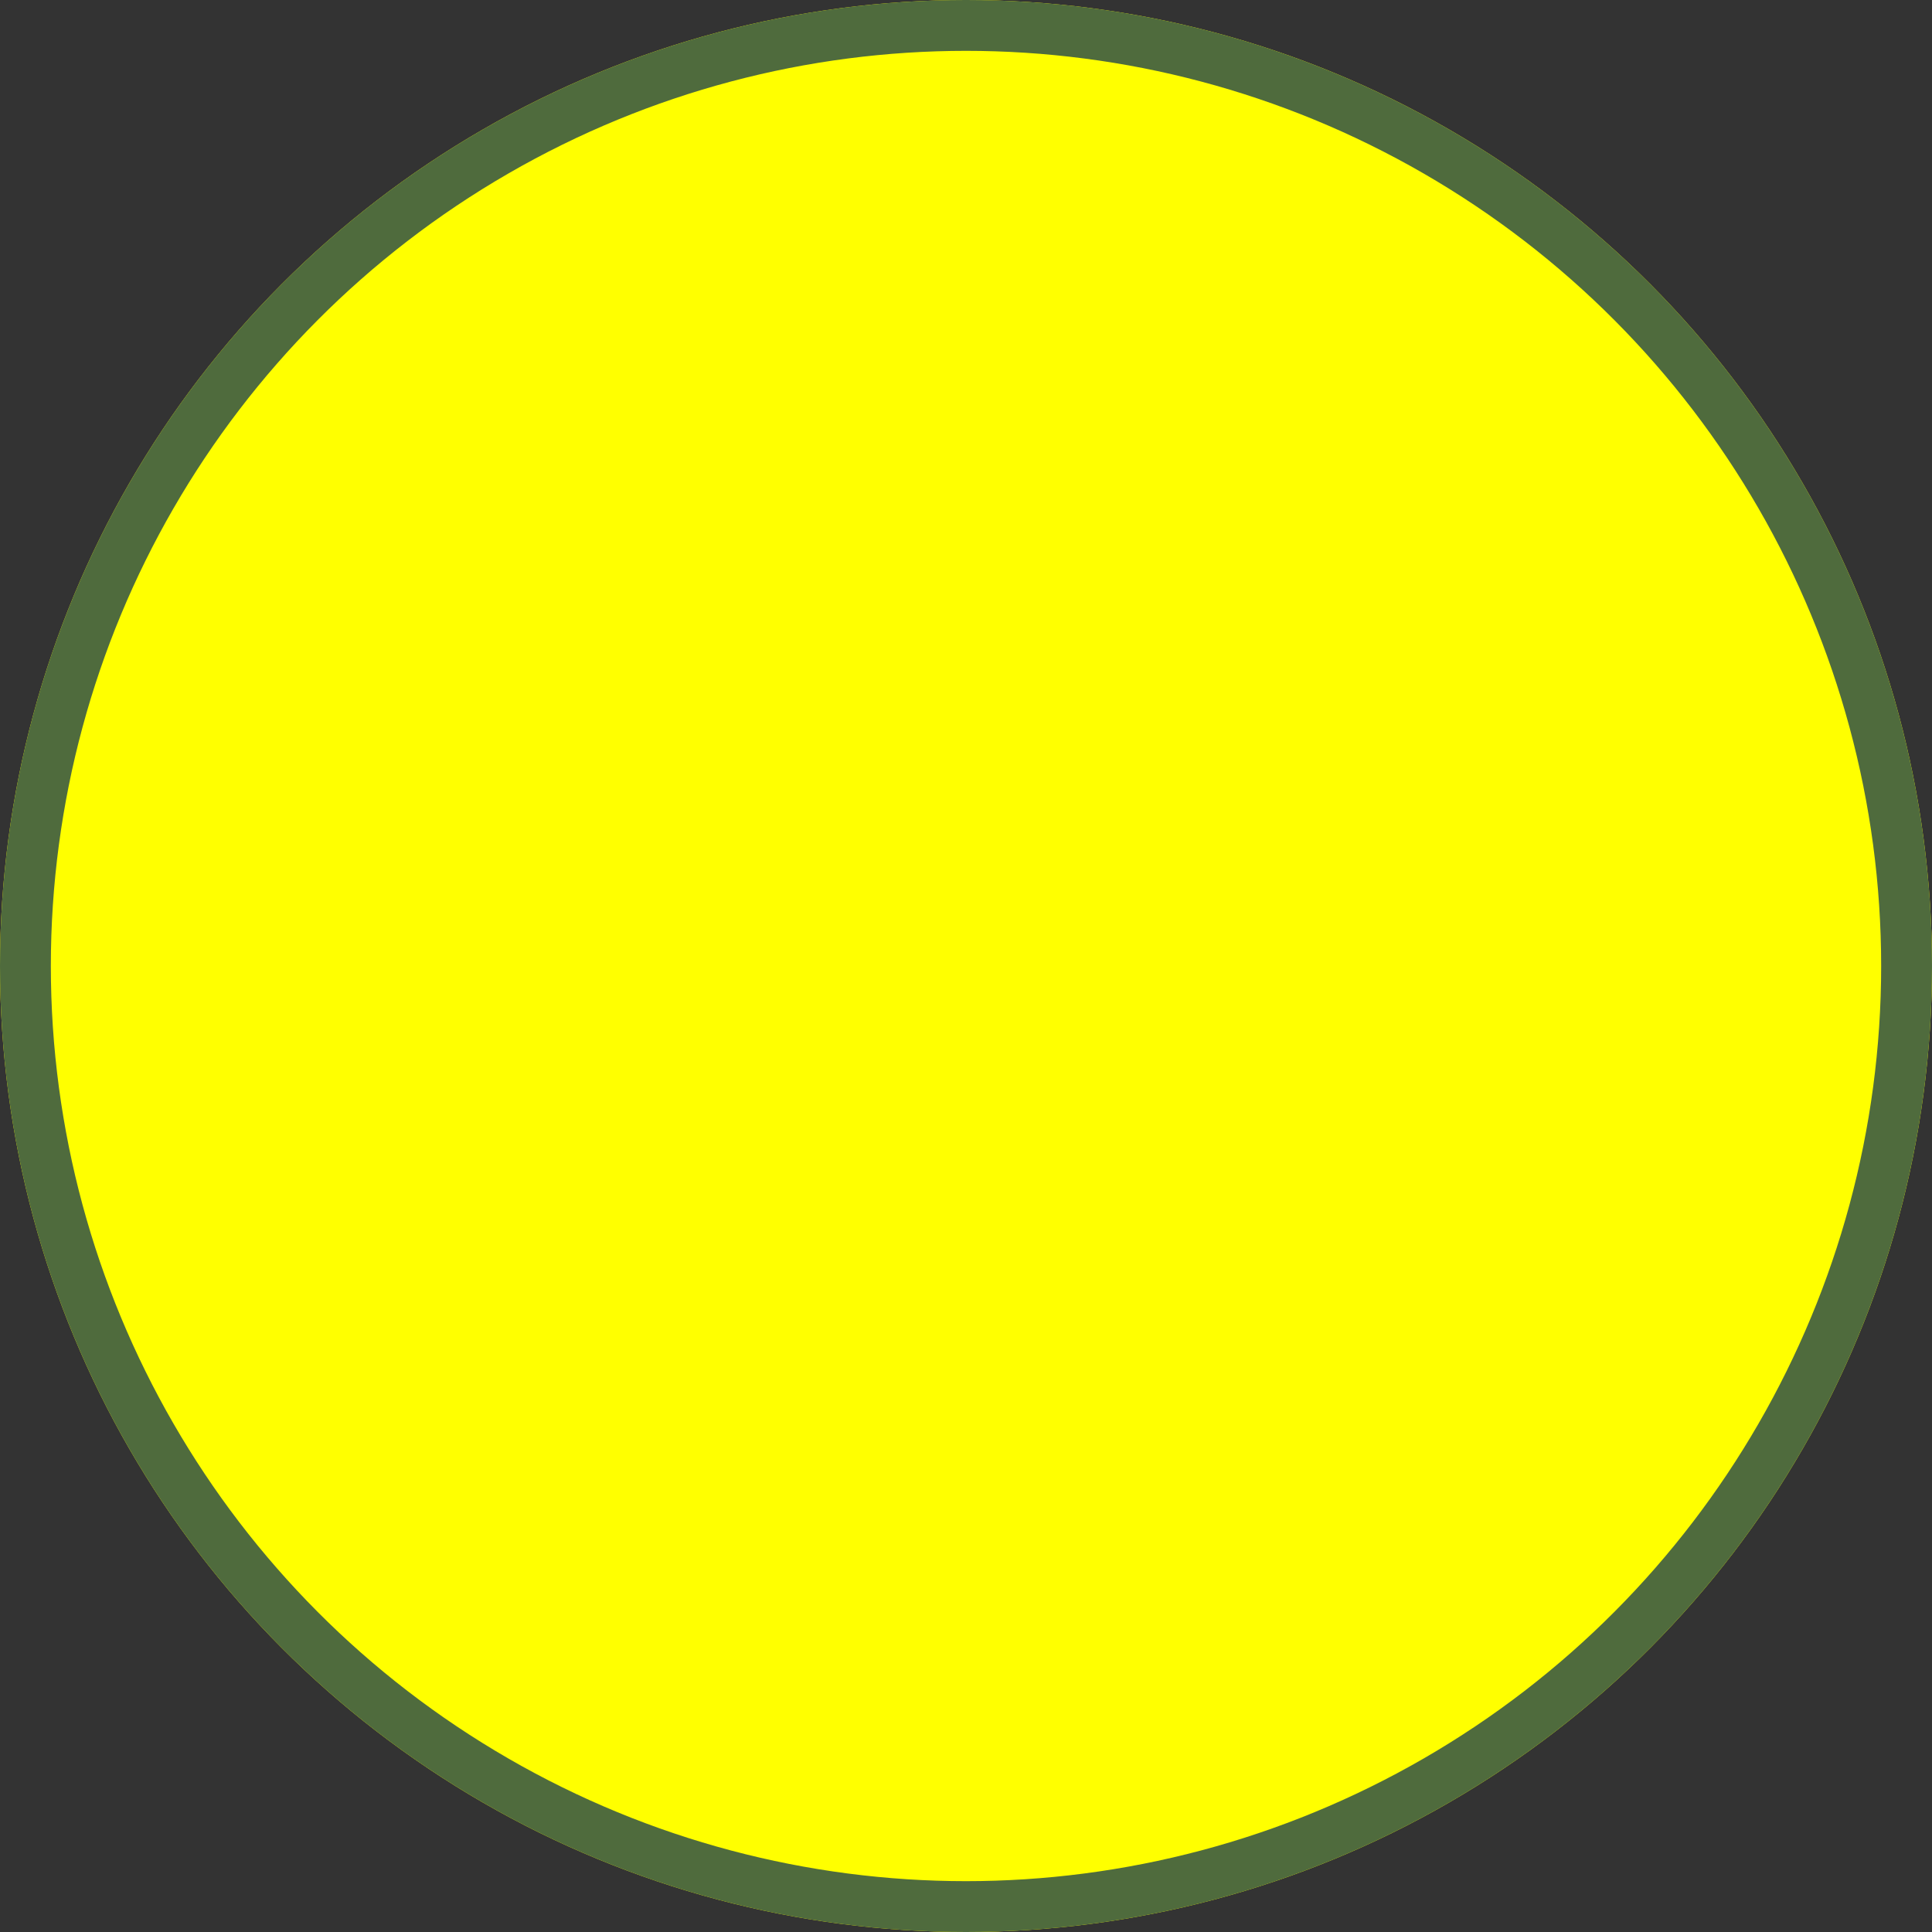 <svg xmlns="http://www.w3.org/2000/svg" width="76" height="76" viewBox="0 0 76 76">
  <rect x="0" y="0" width="76" height="76" fill="#333333" stroke="none"/>
  <g id="Fuse" fill="yellow" stroke="#4f6b3d" stroke-width="2">
    <circle cx="38" cy="38" r="38" stroke="none"/>
    <circle cx="38" cy="38" r="37" fill="none"/>
  </g>
</svg>
